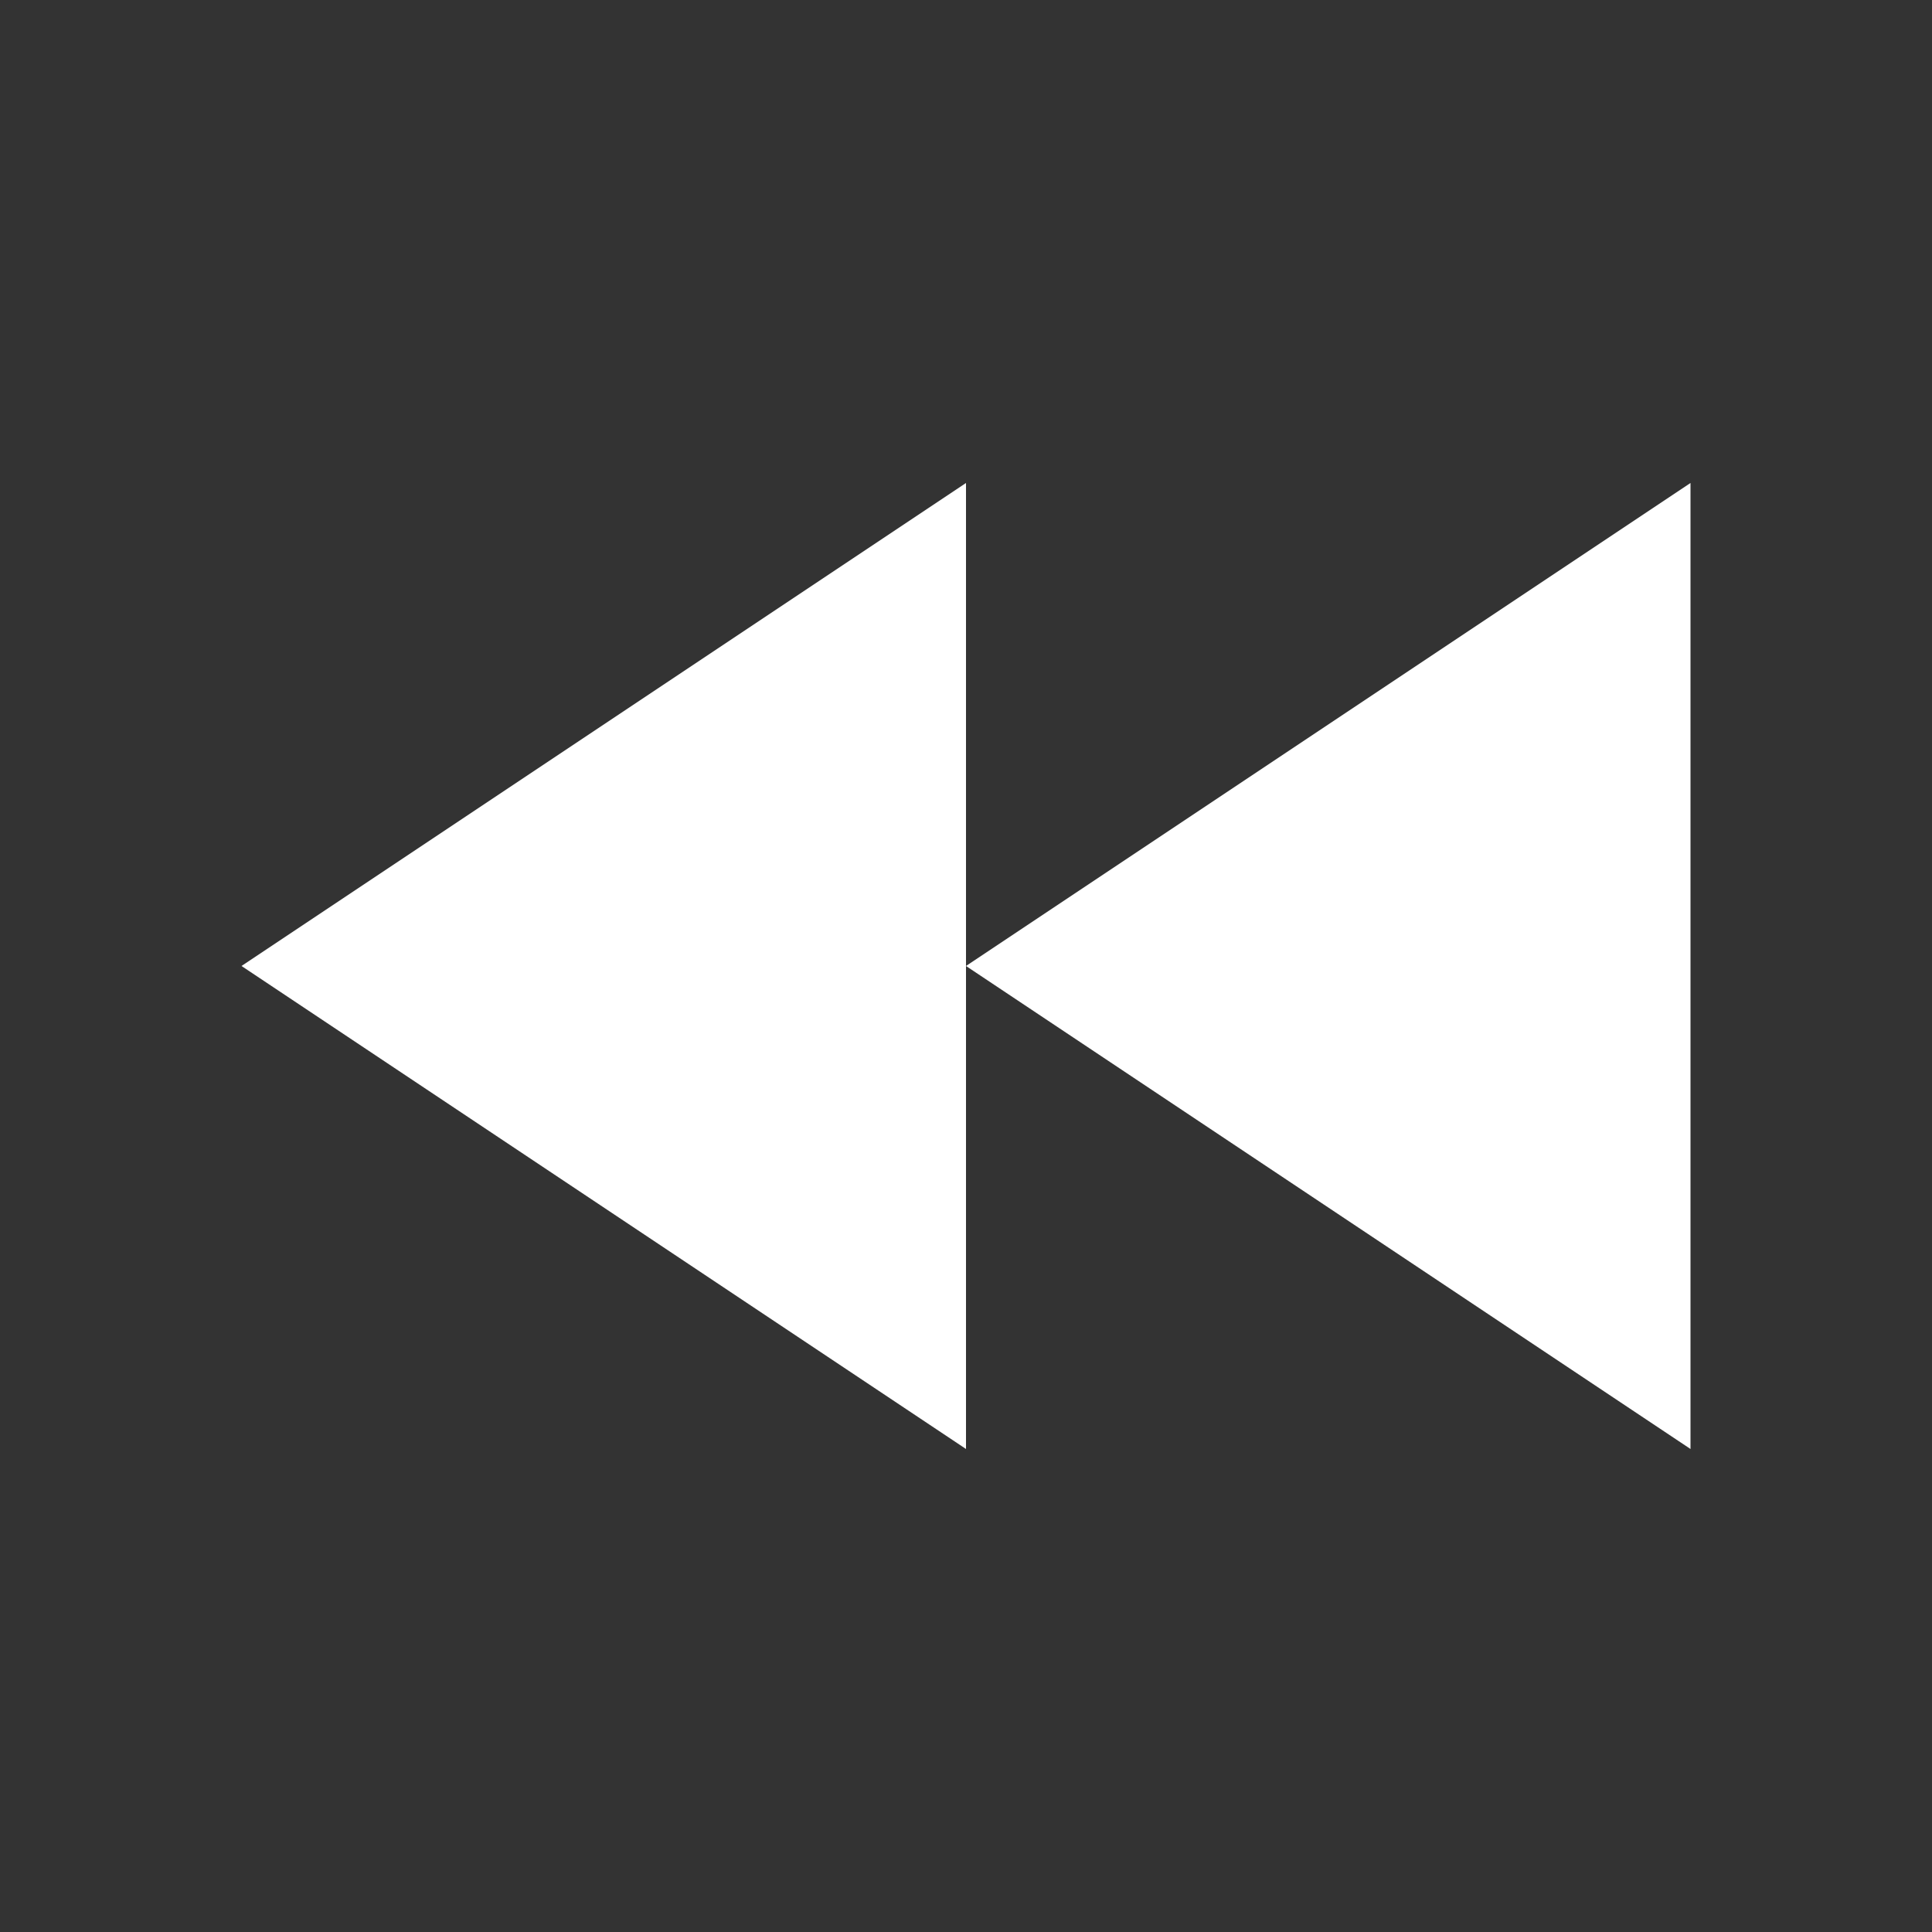 <svg width="24" height="24" viewBox="0 0 24 24" fill="none" xmlns="http://www.w3.org/2000/svg">
<rect x="0" y="0" width="24" height="24" fill="#333333" stroke="none"/>
<path d="M12 18V6L3 12L12 18Z" fill="white"/>
<path d="M21 18V6L12 12L21 18Z" fill="white"/>
</svg>
